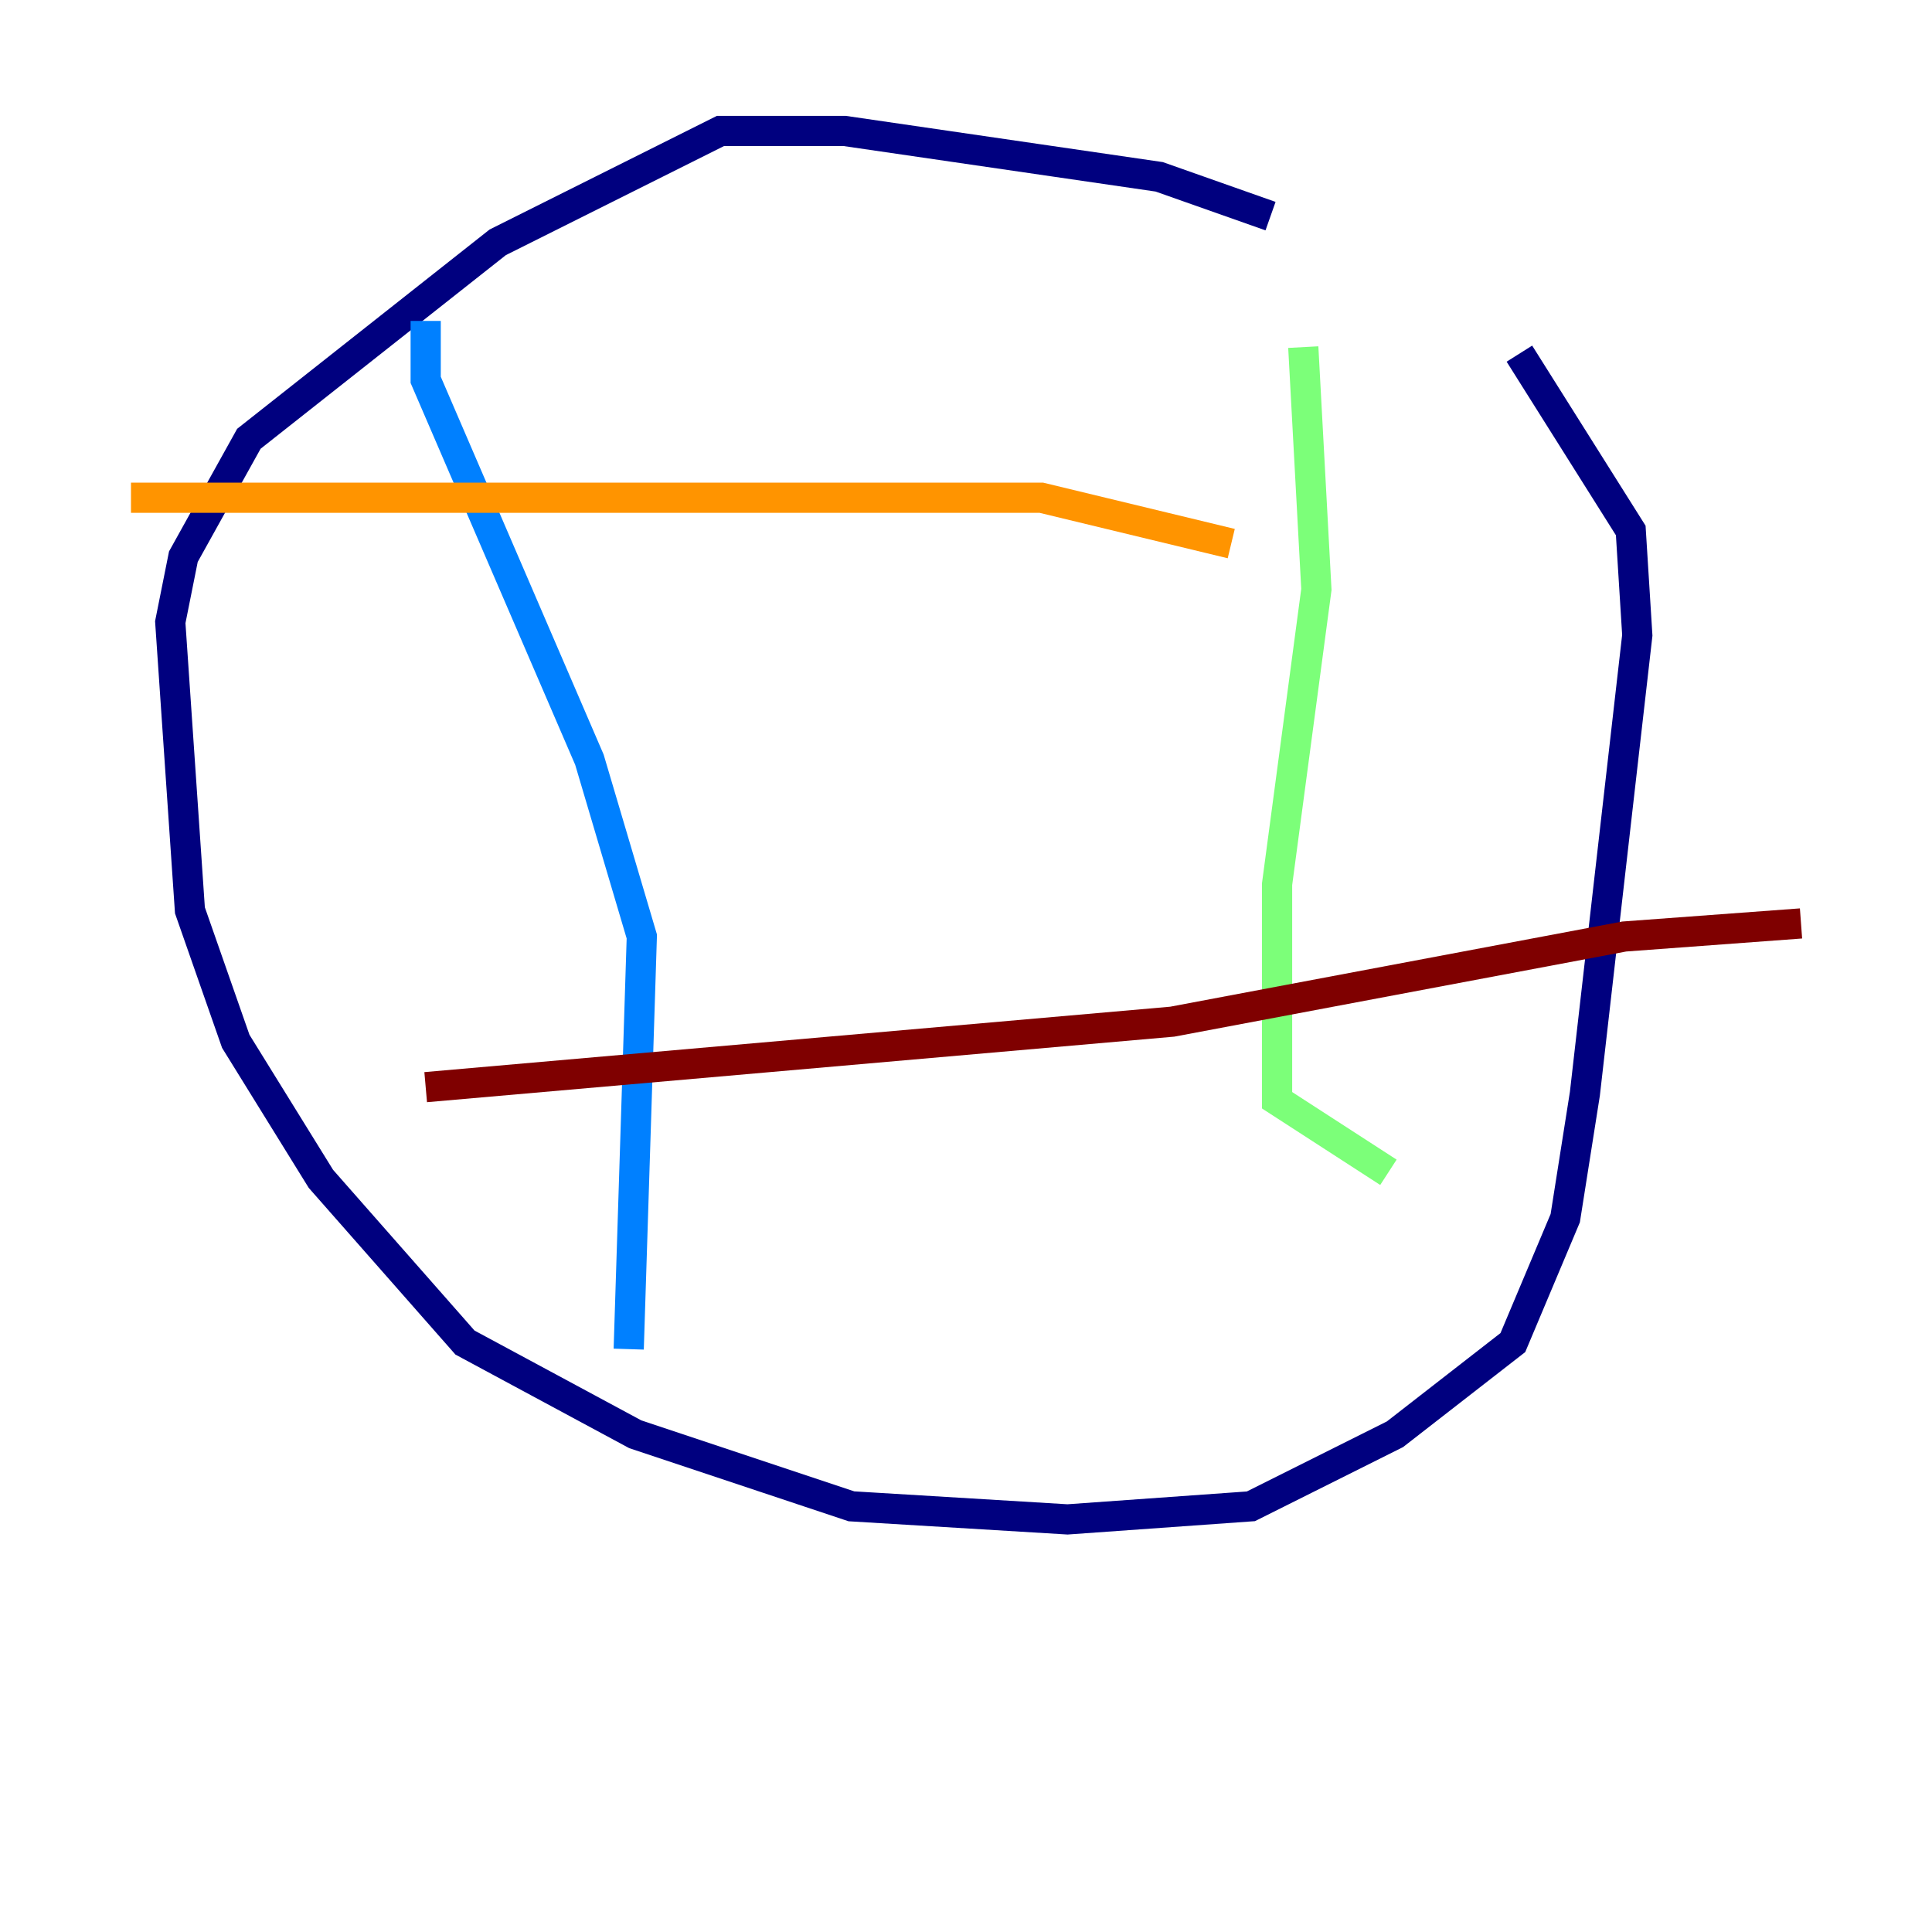 <?xml version="1.0" encoding="utf-8" ?>
<svg baseProfile="tiny" height="128" version="1.2" viewBox="0,0,128,128" width="128" xmlns="http://www.w3.org/2000/svg" xmlns:ev="http://www.w3.org/2001/xml-events" xmlns:xlink="http://www.w3.org/1999/xlink"><defs /><polyline fill="none" points="84.176,14.319 76.8,11.715 55.973,8.678 47.729,8.678 32.976,16.054 16.488,29.071 12.149,36.881 11.281,41.22 12.583,60.312 15.62,68.99 21.261,78.102 30.807,88.949 42.088,95.024 56.407,99.797 70.725,100.664 82.875,99.797 92.42,95.024 100.231,88.949 103.702,80.705 105.003,72.461 108.475,42.088 108.041,35.146 100.664,23.43" stroke="#00007f" stroke-width="2" /><polyline fill="none" points="28.203,21.261 28.203,25.166 39.051,50.332 42.522,62.047 41.654,89.383" stroke="#0080ff" stroke-width="2" /><polyline fill="none" points="86.346,22.997 87.214,39.051 84.61,58.576 84.61,72.895 91.986,77.668" stroke="#7cff79" stroke-width="2" /><polyline fill="none" points="8.678,32.976 68.99,32.976 81.573,36.014" stroke="#ff9400" stroke-width="2" /><polyline fill="none" points="28.203,72.027 77.668,67.688 107.607,62.047 119.322,61.18" stroke="#7f0000" stroke-width="2" /></svg>